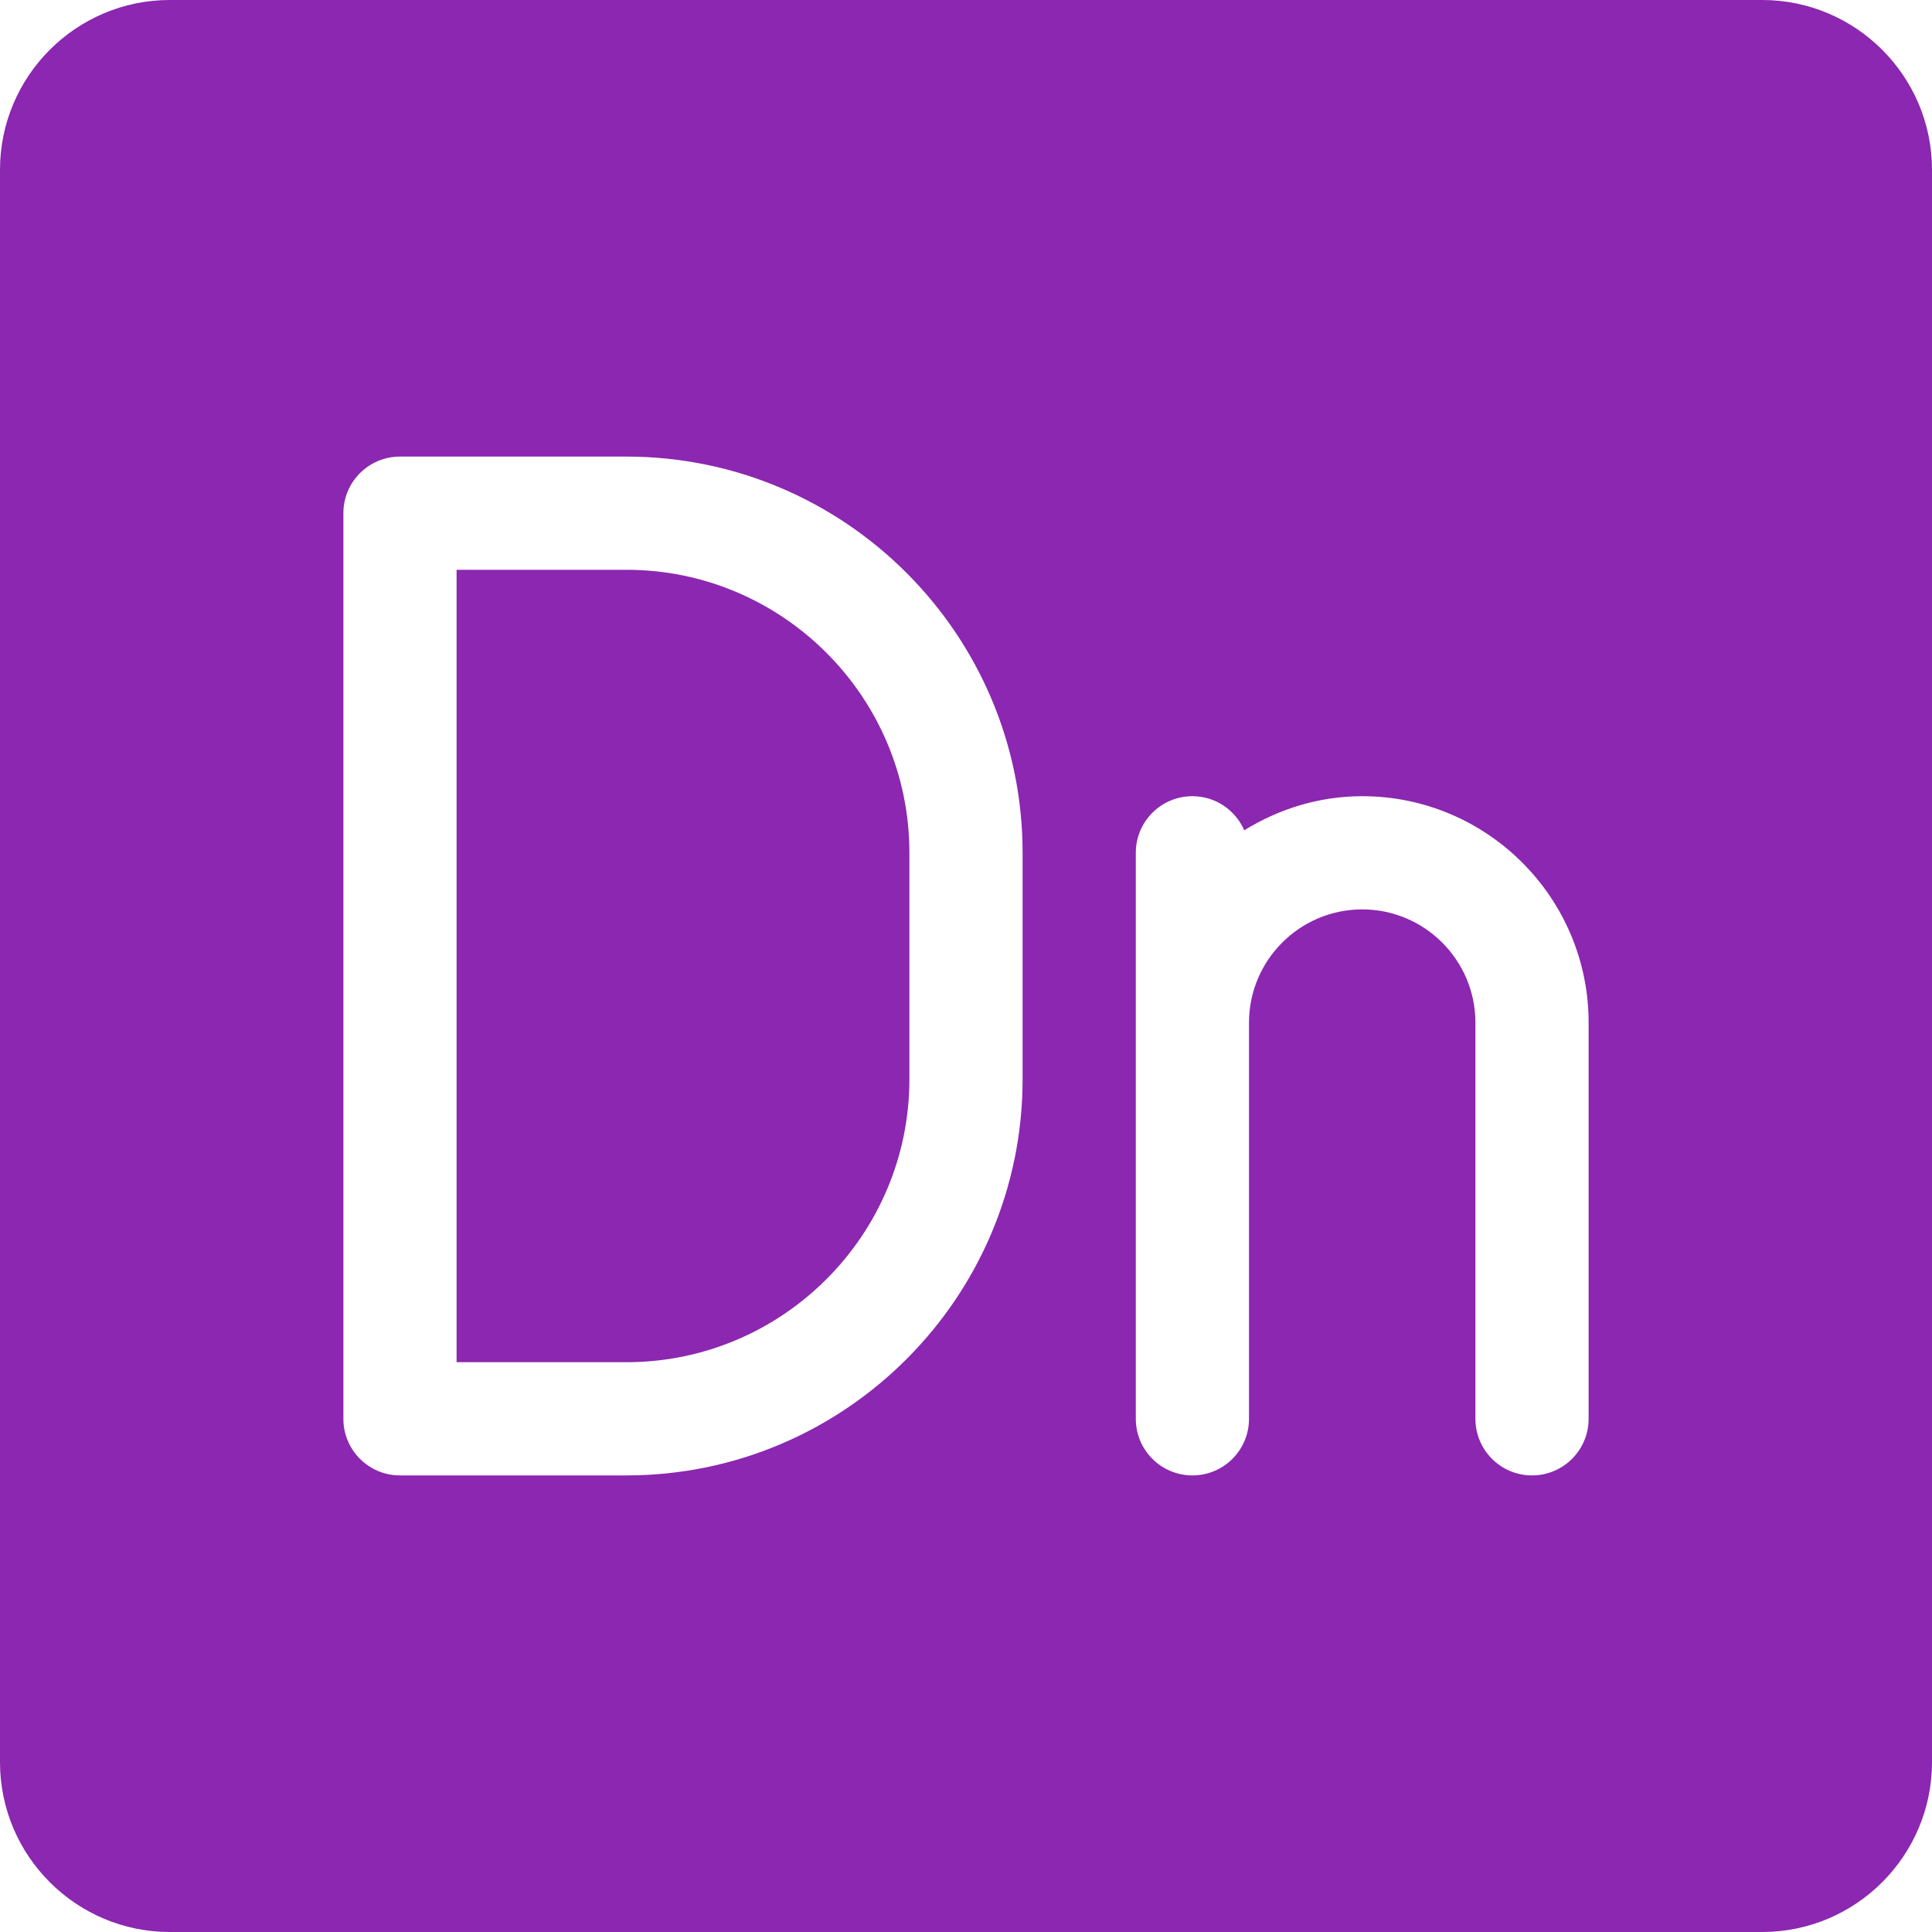 <?xml version="1.0" encoding="iso-8859-1"?>
<!-- Generator: Adobe Illustrator 19.0.0, SVG Export Plug-In . SVG Version: 6.00 Build 0)  -->
<svg version="1.1" id="Capa_1" xmlns="http://www.w3.org/2000/svg" xmlns:xlink="http://www.w3.org/1999/xlink" x="0px" y="0px"
	 viewBox="0 0 512 512" style="enable-background:new 0 0 512 512;fill:#8b27b0" xml:space="preserve">
<g>
	<g>
		<path d="M166,151h-45v210h45c41.353,0,75-33.647,75-75v-60C241,184.647,207.353,151,166,151z"/>
	</g>
</g>
<g>
	<g>
		<path d="M467,0H45C20.186,0,0,20.186,0,45v422c0,24.814,20.186,45,45,45h422c24.814,0,45-20.186,45-45V45
			C512,20.186,491.814,0,467,0z M271,286c0,57.891-47.109,105-105,105h-60c-8.291,0-15-6.709-15-15V136c0-8.291,6.709-15,15-15h60
			c57.891,0,105,47.109,105,105V286z M421,376c0,8.291-6.709,15-15,15c-8.291,0-15-6.709-15-15V271c0-16.538-13.462-30-30-30
			c-16.538,0-30,13.462-30,30v105c0,8.291-6.709,15-15,15c-8.291,0-15-6.709-15-15V271v-45c0-8.291,6.709-15,15-15
			c6.161,0,11.428,3.724,13.737,9.031C338.868,214.409,349.508,211,361,211c33.091,0,60,26.909,60,60V376z"/>
	</g>
</g>
<g>
</g>
<g>
</g>
<g>
</g>
<g>
</g>
<g>
</g>
<g>
</g>
<g>
</g>
<g>
</g>
<g>
</g>
<g>
</g>
<g>
</g>
<g>
</g>
<g>
</g>
<g>
</g>
<g>
</g>
</svg>
